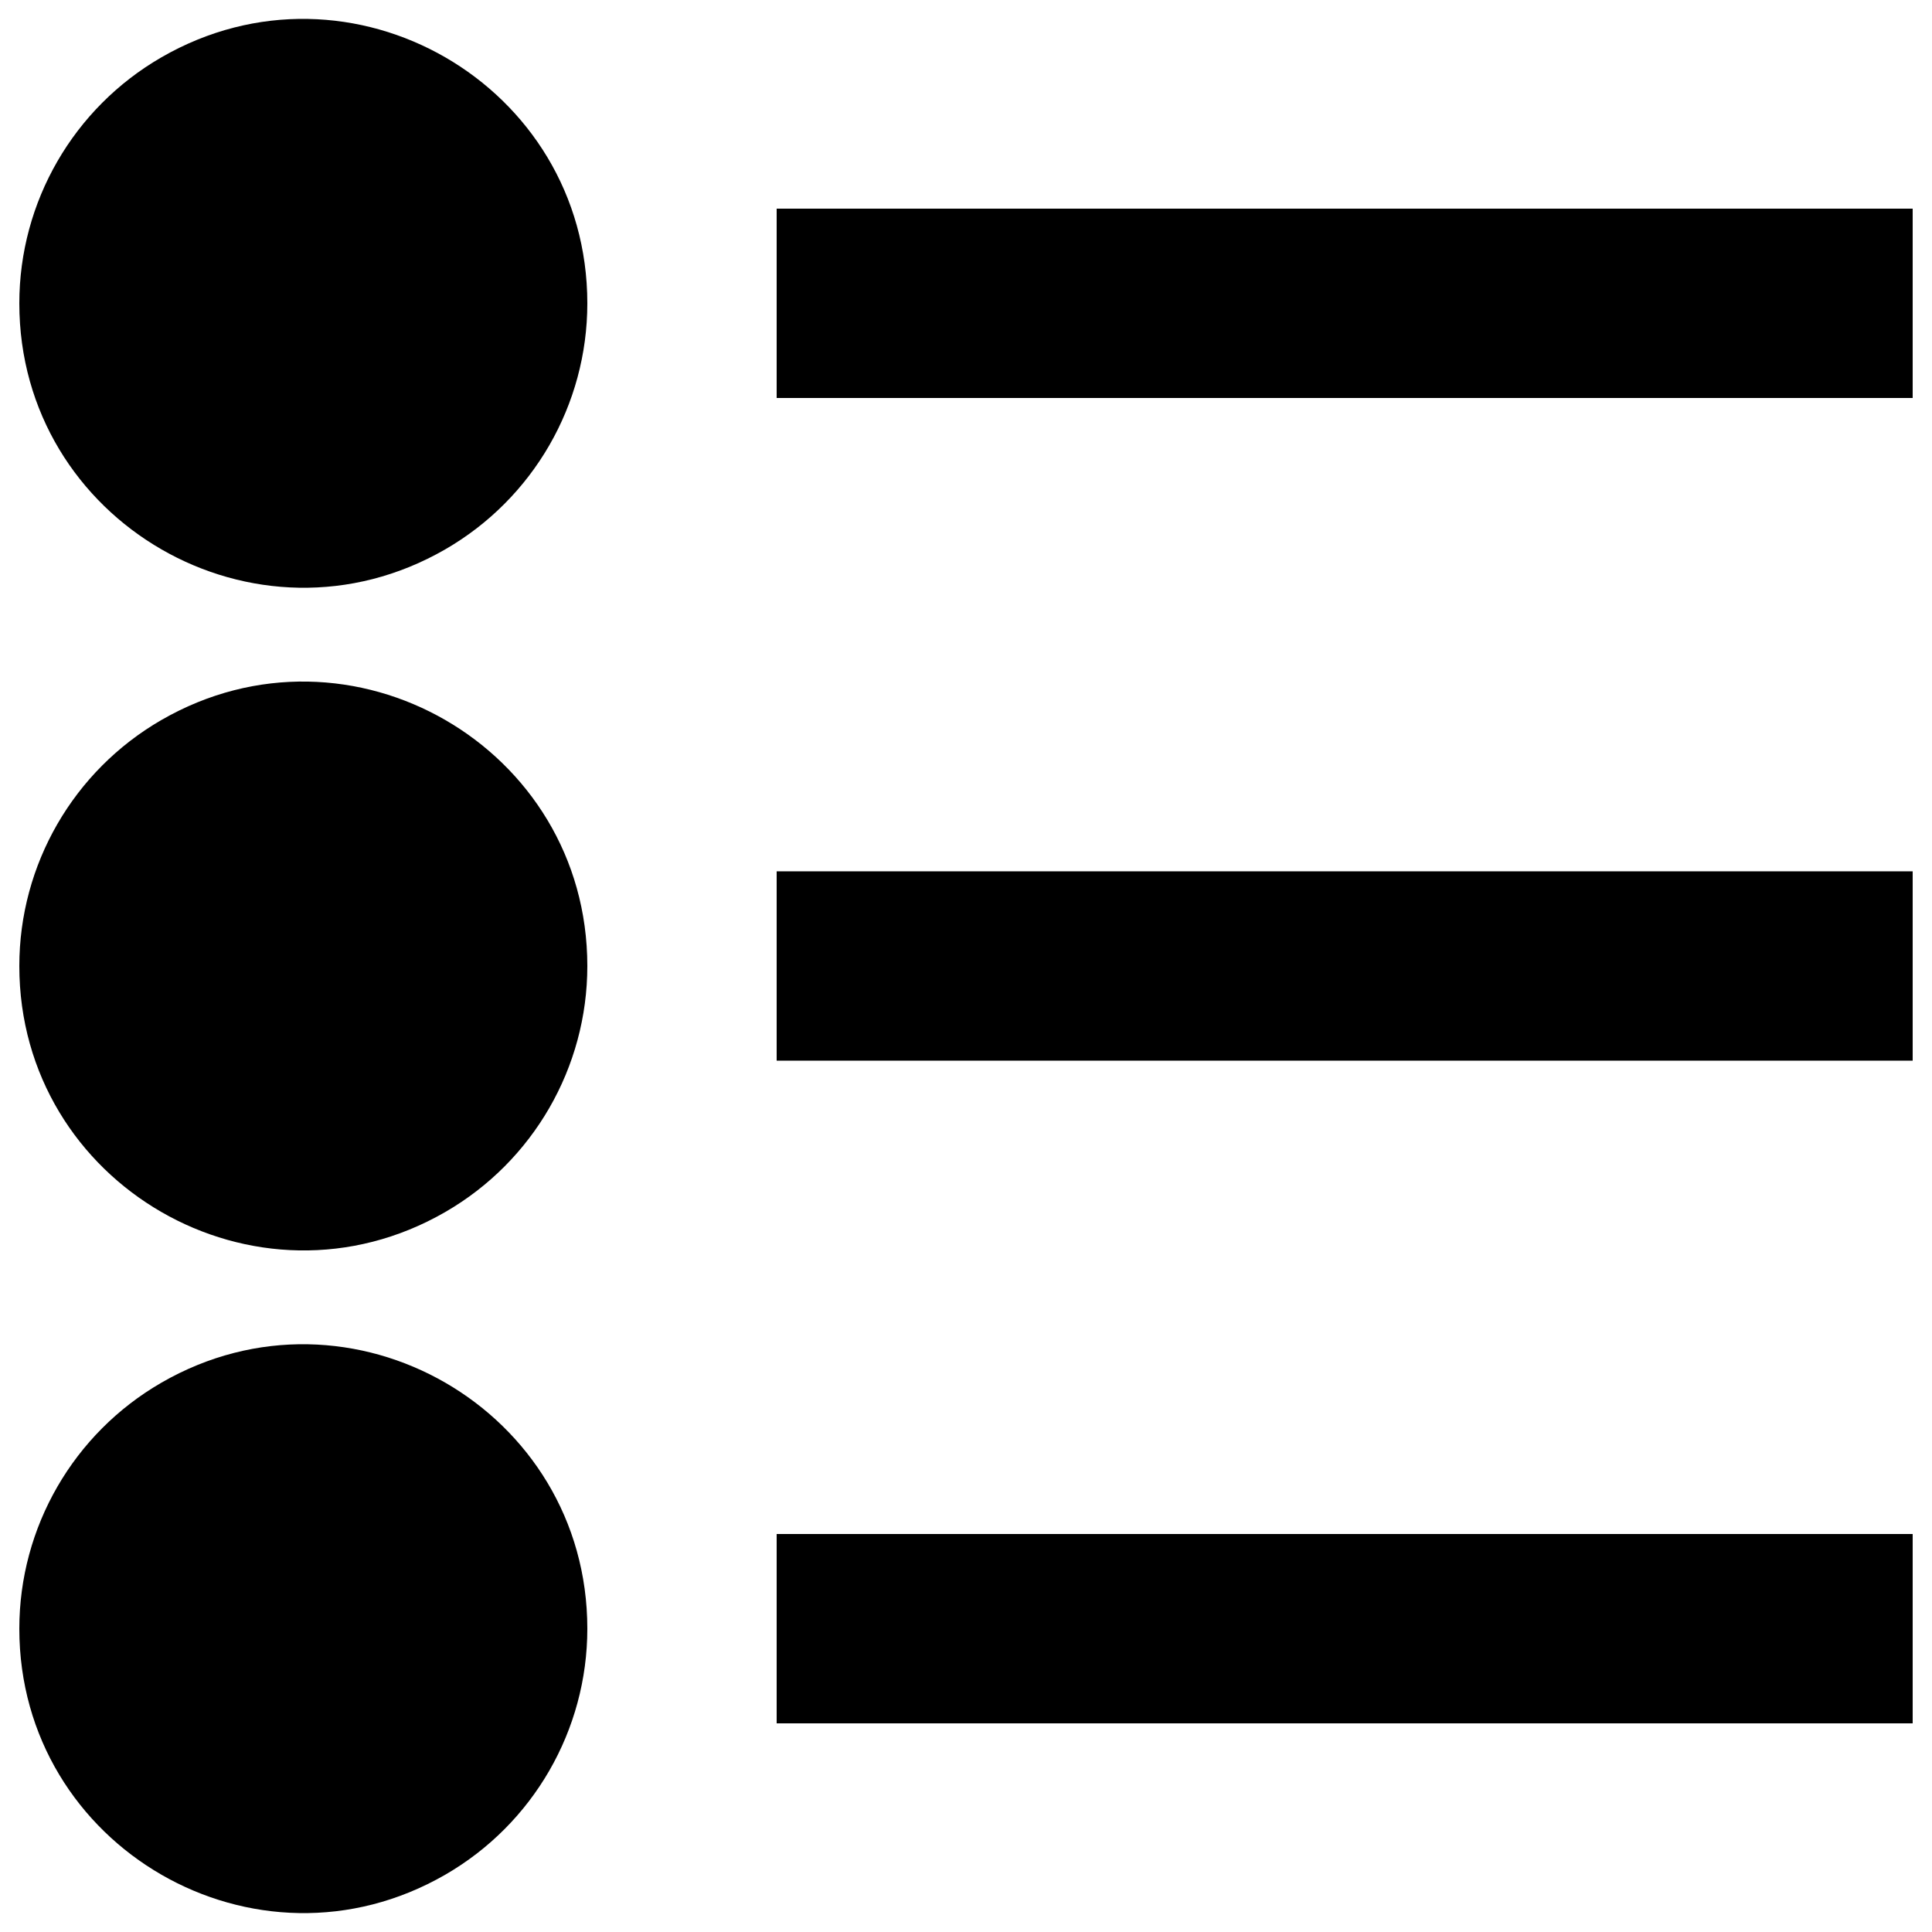 <svg width="29" height="29" viewBox="0 0 29 29" fill="currentColor" xmlns="http://www.w3.org/2000/svg">
<g clip-path="url(#clip0_236_1830)">
<path d="M0.29 4.553C0.29 7.835 3.843 9.886 6.685 8.245C8.004 7.483 8.816 6.076 8.816 4.553C8.816 1.271 5.264 -0.78 2.422 0.861C1.103 1.623 0.29 3.03 0.29 4.553Z"/>
<path d="M0.29 14.5C0.29 17.782 3.843 19.833 6.685 18.192C8.004 17.43 8.816 16.023 8.816 14.5C8.816 11.218 5.264 9.167 2.422 10.808C1.103 11.57 0.29 12.977 0.29 14.5Z"/>
<path d="M0.29 24.447C0.29 27.729 3.843 29.78 6.685 28.139C8.004 27.377 8.816 25.97 8.816 24.447C8.816 21.165 5.264 19.114 2.422 20.755C1.103 21.517 0.29 22.924 0.29 24.447Z"/>
<path d="M11.658 3.132H28.71V5.974H11.658V3.132ZM11.658 13.079H28.71V15.921H11.658V13.079ZM11.658 23.026H28.71V25.868H11.658V23.026Z"/>
</g>
<defs>
<clipPath id="clip0_236_1830">
<rect width="29" height="29" fill="white"/>
</clipPath>
</defs>
</svg>
